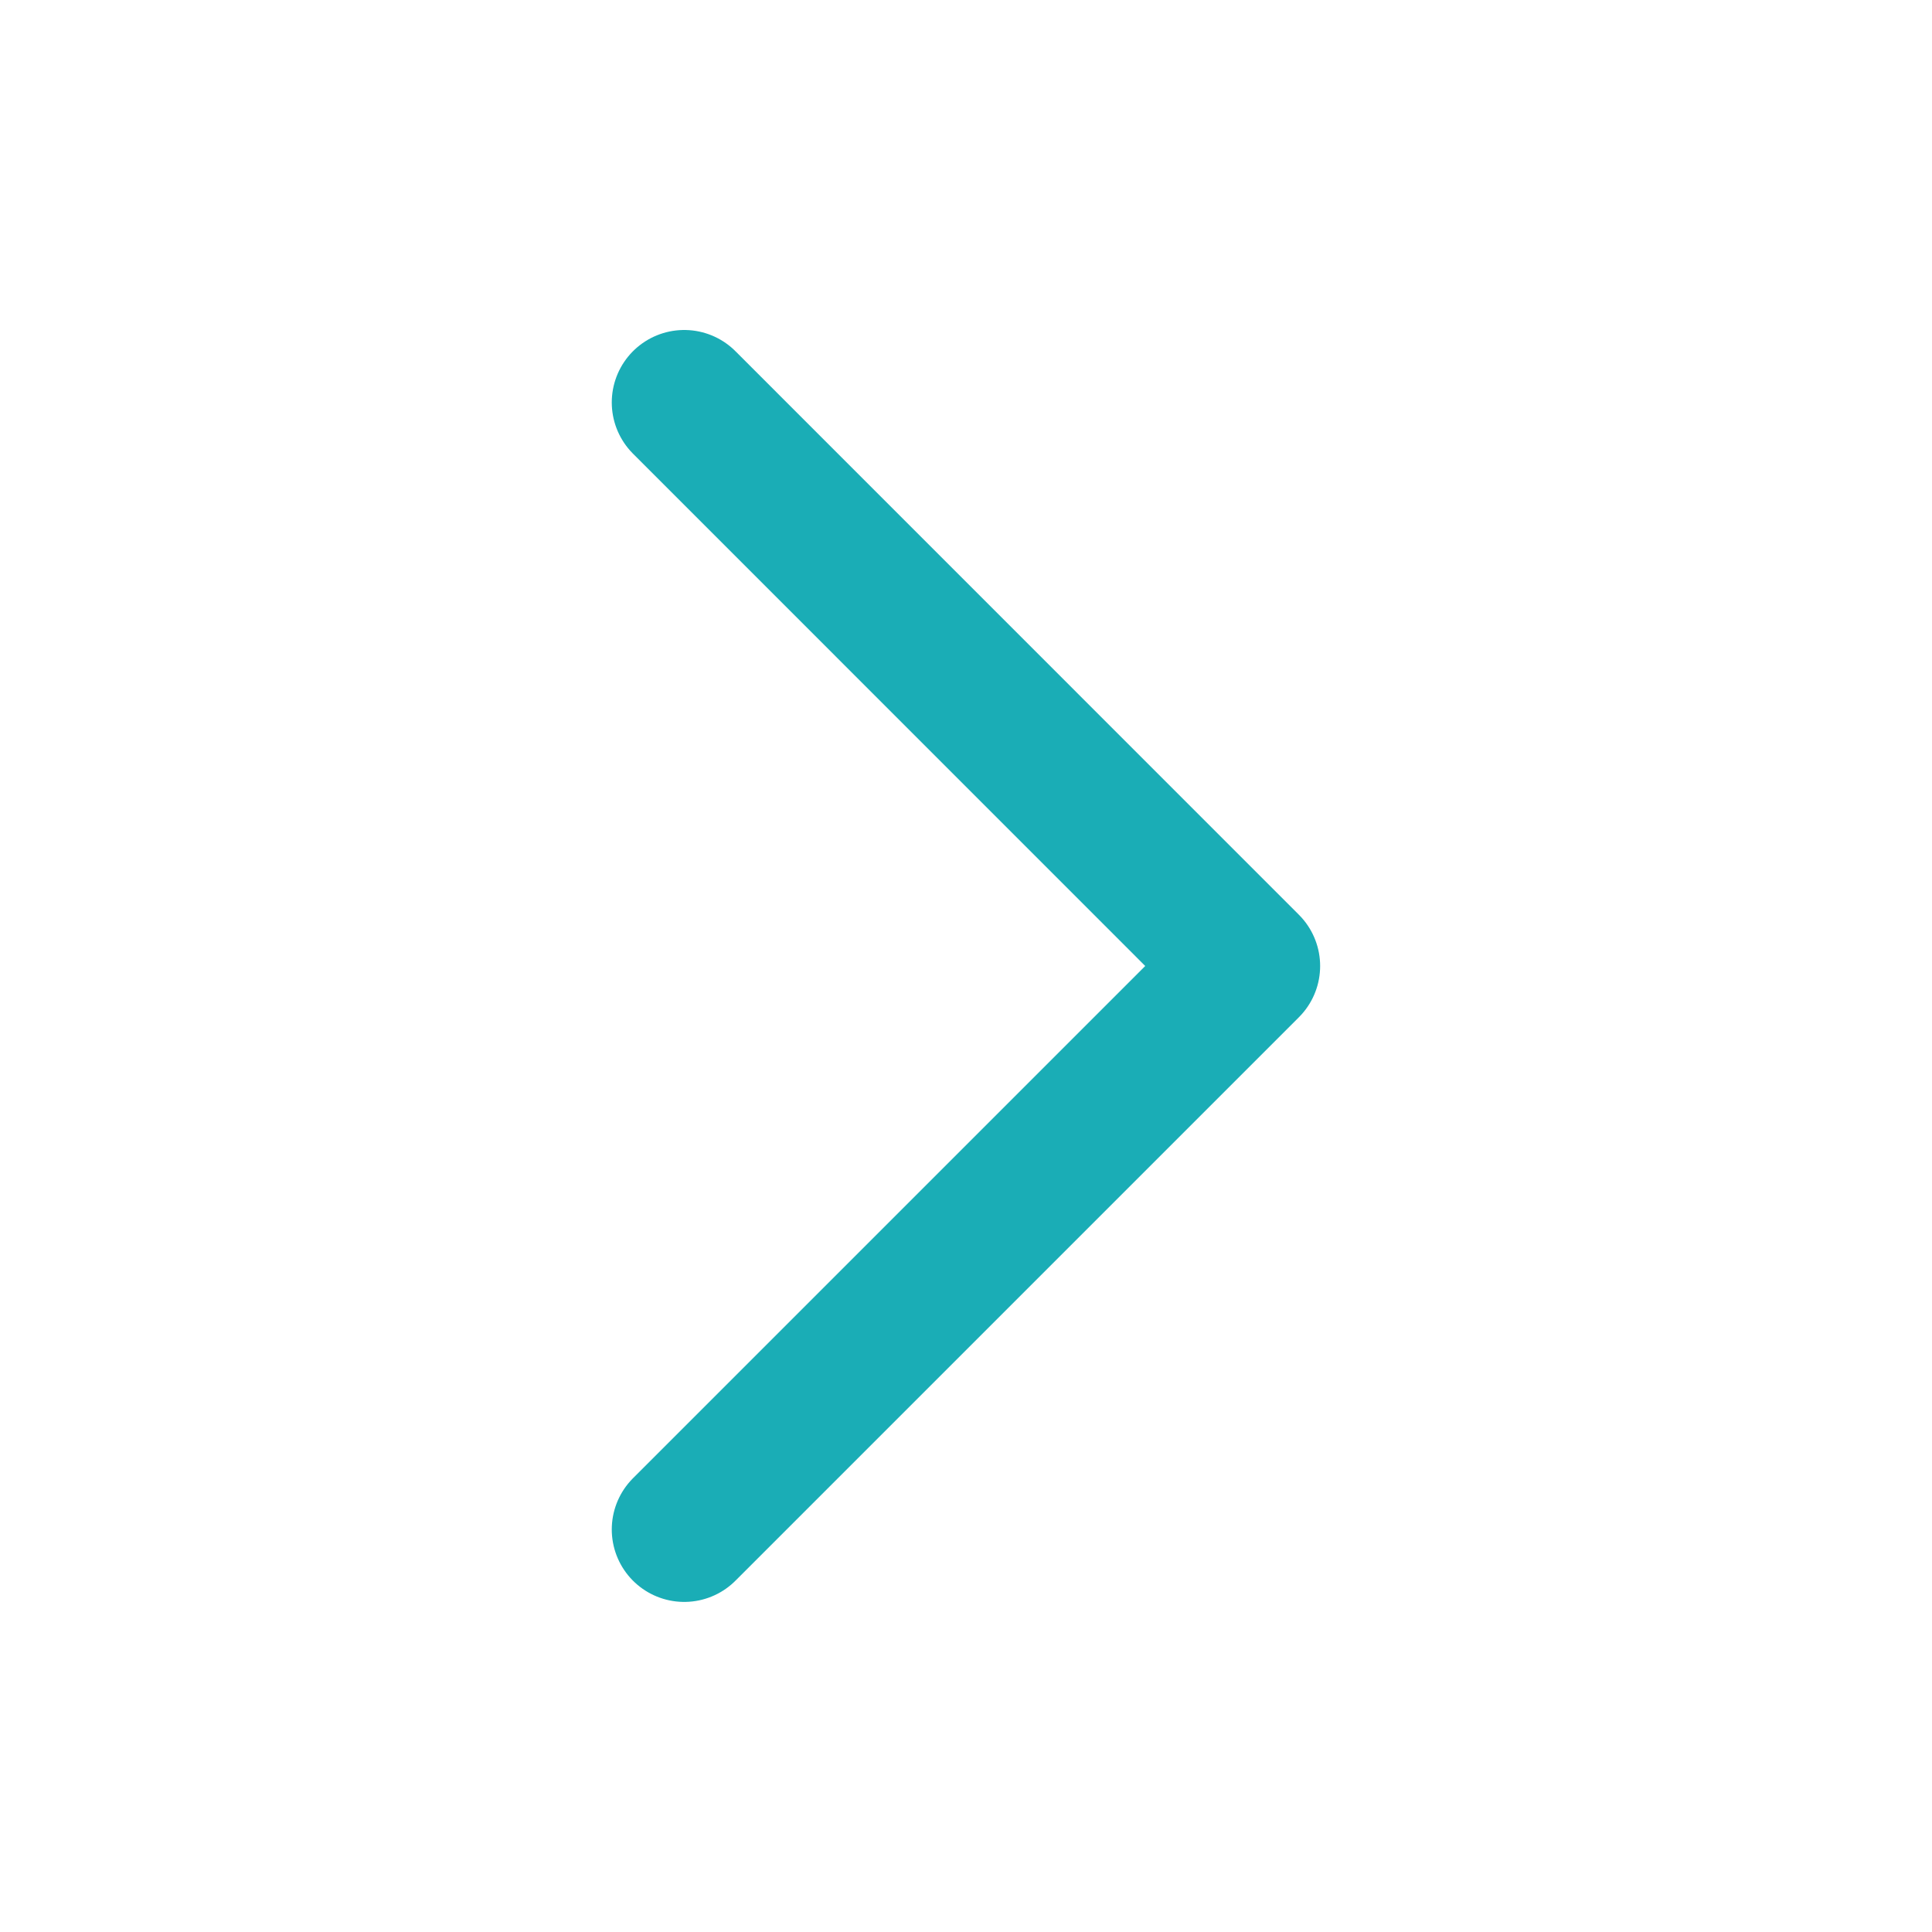 <svg width="20" height="20" viewBox="0 0 20 20" fill="none" xmlns="http://www.w3.org/2000/svg">
<path d="M7.083 4.166L12.916 10L7.083 15.833" stroke="#1AADB6" stroke-width="1.5" stroke-linecap="round" stroke-linejoin="round"/>
</svg>
